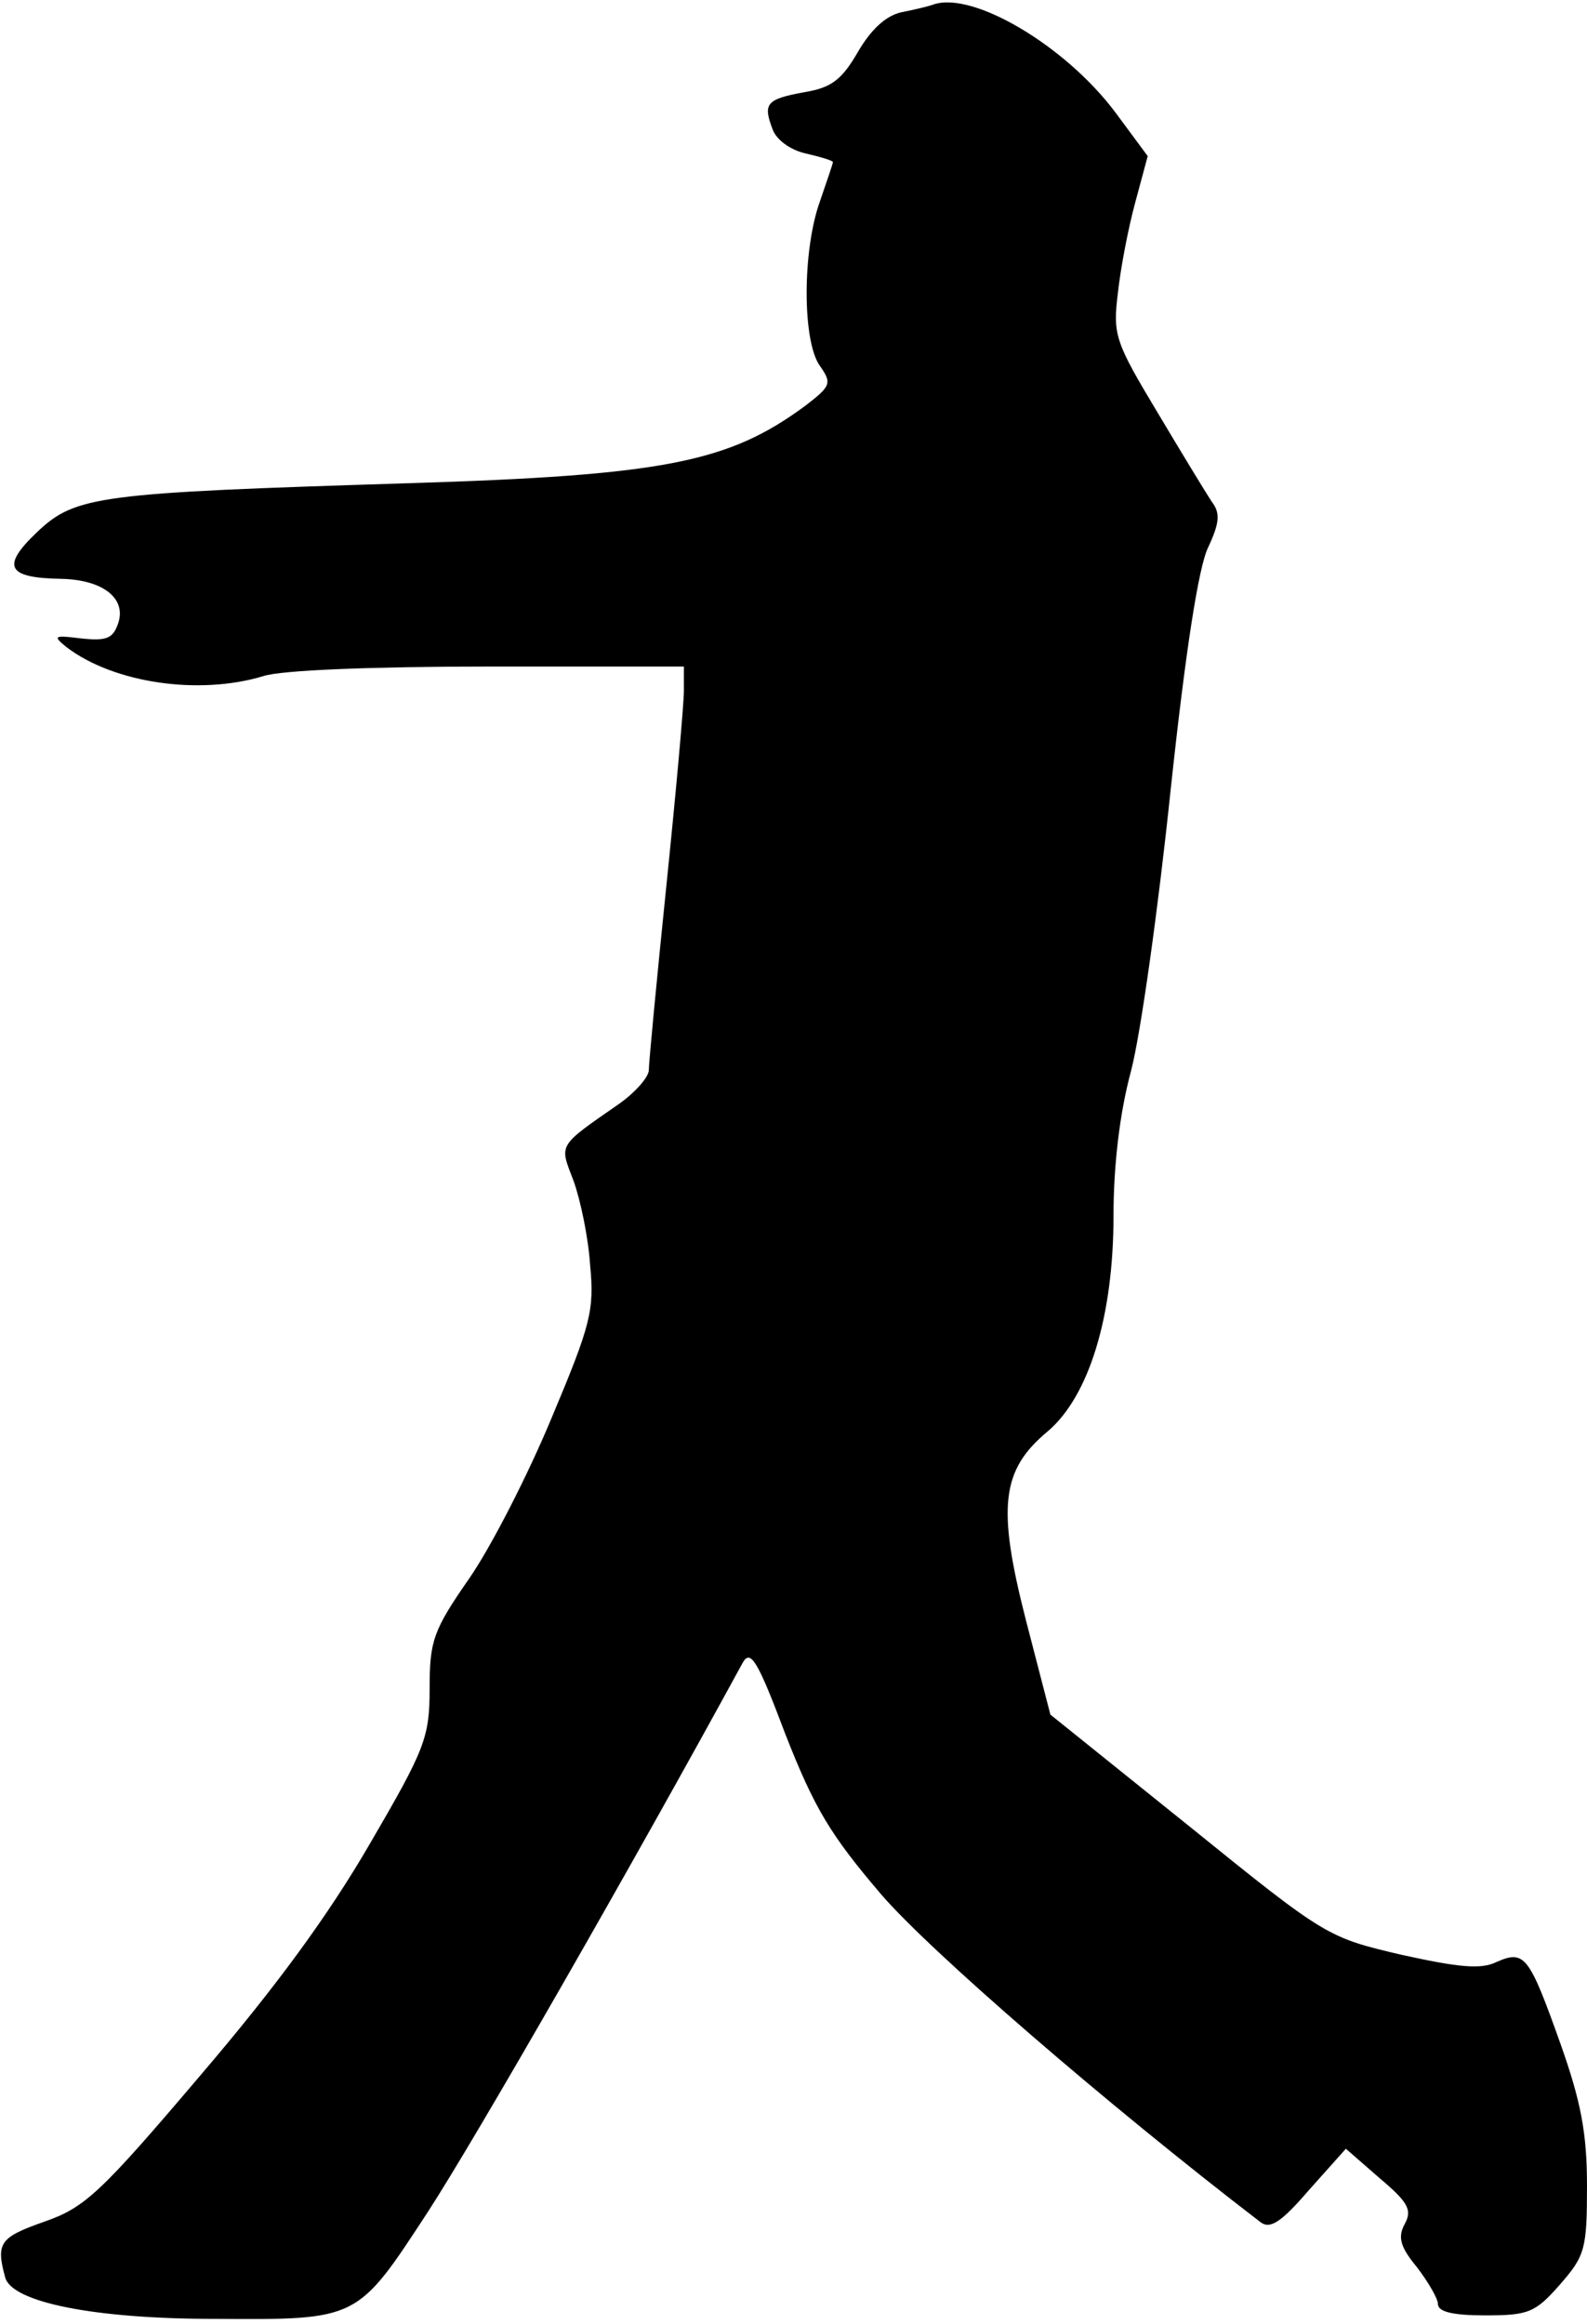 <?xml version="1.0" standalone="no"?>
<!DOCTYPE svg PUBLIC "-//W3C//DTD SVG 20010904//EN"
 "http://www.w3.org/TR/2001/REC-SVG-20010904/DTD/svg10.dtd">
<svg version="1.0" xmlns="http://www.w3.org/2000/svg"
 width="181pt" height="265pt" viewBox="0 0 181 265"
 preserveAspectRatio="xMidYMid meet">
<g transform="translate(0,265) scale(0.1,-0.1)"
fill="#000000" stroke="none">
<path fill="#000000" stroke="none" d="M1065 2645 c-5 -2 -22 -6 -37 -9 -18
-4 -35 -20 -50 -46 -18 -31 -30 -40 -60 -45 -44 -8 -48 -13 -37 -42 4 -12 20
-24 38 -28 17 -4 31 -8 31 -10 0 -1 -7 -22 -15 -45 -20 -56 -20 -159 0 -187
14 -20 13 -23 -17 -46 -87 -64 -160 -79 -453 -88 -353 -11 -379 -14 -423 -56
-41 -39 -34 -52 28 -53 47 -1 74 -22 65 -50 -6 -18 -13 -21 -42 -18 -32 4 -33
3 -17 -10 54 -41 151 -55 224 -33 20 7 128 11 257 11 l223 0 0 -27 c0 -16 -9
-116 -20 -223 -11 -107 -20 -202 -20 -210 0 -8 -15 -25 -33 -38 -72 -50 -69
-46 -53 -88 8 -22 17 -65 19 -96 5 -52 1 -68 -44 -175 -27 -65 -69 -147 -94
-183 -41 -59 -45 -71 -45 -125 0 -56 -5 -69 -68 -177 -47 -81 -106 -162 -194
-265 -113 -133 -131 -150 -177 -166 -51 -18 -56 -24 -45 -64 8 -28 101 -47
239 -47 164 -1 162 -2 243 122 54 83 233 395 359 626 9 16 17 3 49 -82 33 -84
51 -114 109 -182 56 -65 257 -239 433 -374 11 -8 24 1 55 37 l42 47 39 -34
c32 -27 37 -36 28 -52 -8 -15 -5 -26 14 -49 13 -17 24 -36 24 -42 0 -9 17 -13
54 -13 49 0 57 3 85 35 29 33 31 41 31 113 0 60 -7 96 -30 161 -36 101 -41
108 -73 94 -18 -9 -44 -6 -108 8 -85 20 -86 20 -243 147 l-158 127 -28 108
c-33 129 -28 171 25 215 47 40 75 131 75 246 0 57 7 117 20 165 11 42 31 185
45 319 17 159 32 256 43 278 13 28 14 39 4 52 -6 9 -34 55 -62 102 -48 80 -51
88 -45 136 3 28 12 75 20 104 l14 52 -37 50 c-57 76 -162 138 -207 123z"/>
</g>
</svg>

